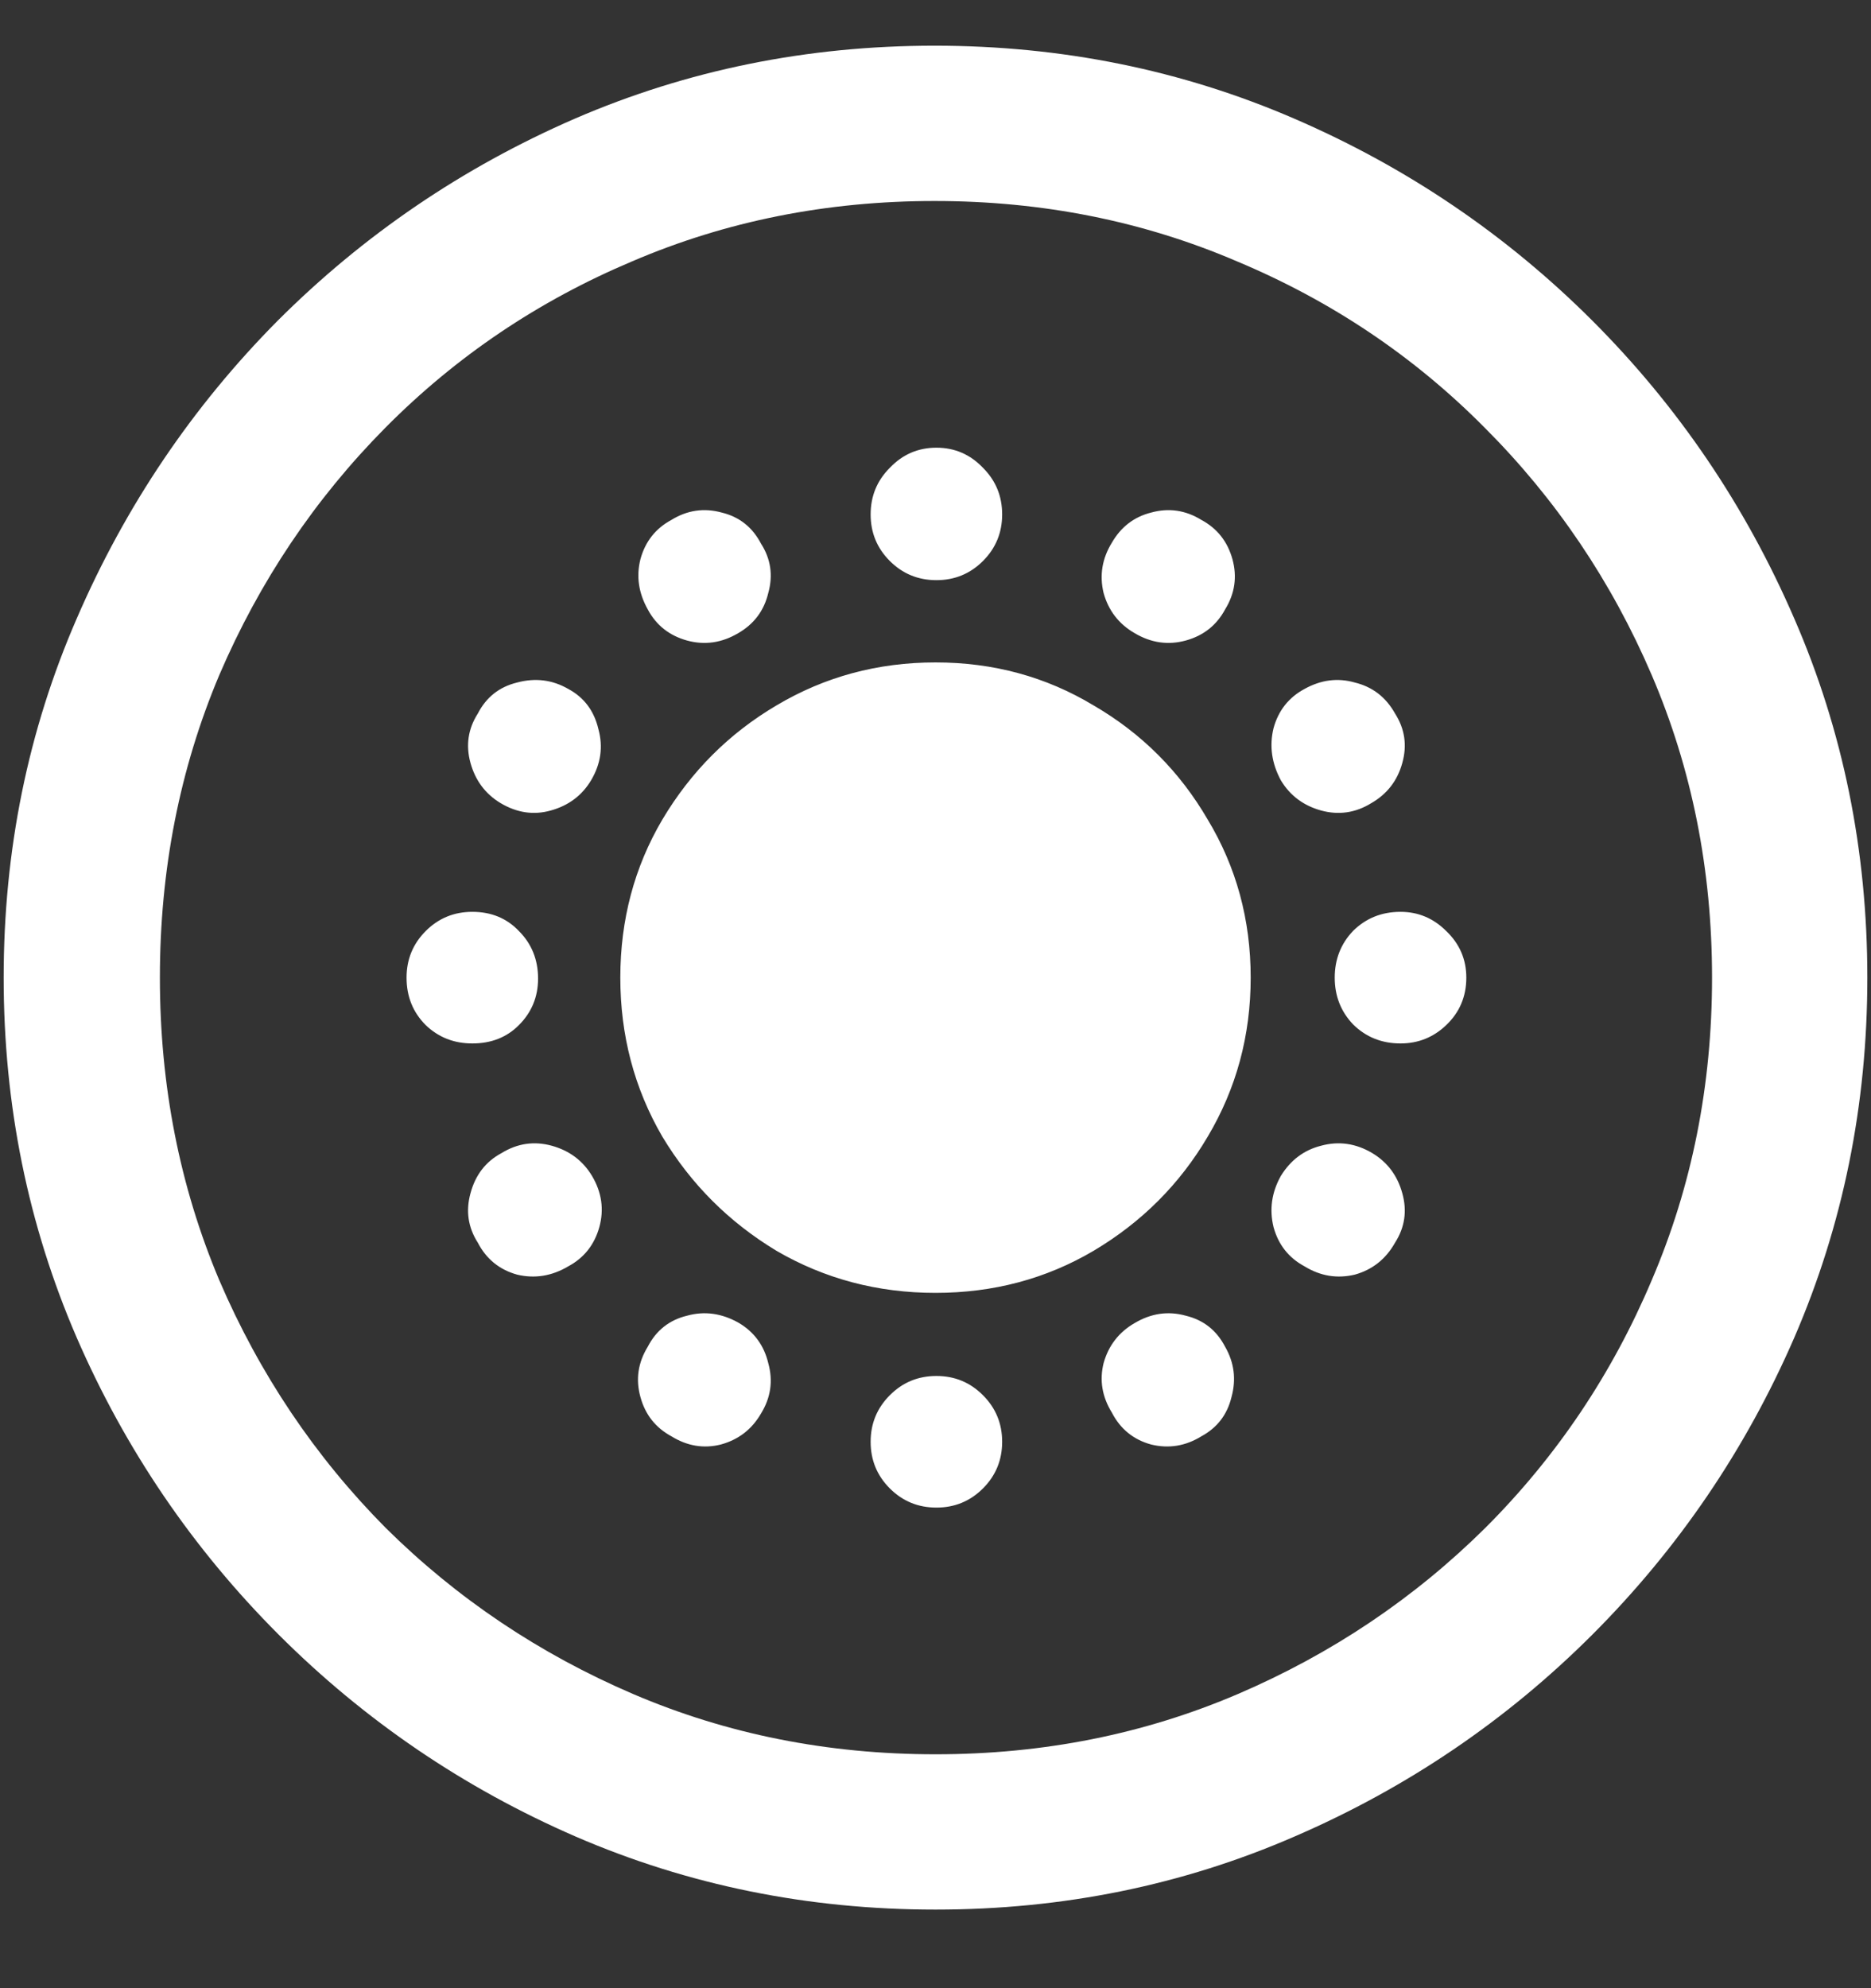 <?xml version="1.0" encoding="UTF-8"?>
<svg xmlns="http://www.w3.org/2000/svg" xmlns:xlink="http://www.w3.org/1999/xlink" width="24" height="25.5" viewBox="0 0 24 25.5" version="1.1">
<rect x="0" y="0" width="24" height="25.5" fill="#333333" stroke="none"/>
<g id="surface1">
<path style=" stroke:none;fill-rule:nonzero;fill:rgb(100%,100%,100%);fill-opacity:1;" d="M 12 24.492 C 13.633 24.492 15.168 24.18 16.605 23.555 C 18.051 22.93 19.324 22.066 20.426 20.965 C 21.527 19.863 22.391 18.594 23.016 17.156 C 23.641 15.711 23.953 14.172 23.953 12.539 C 23.953 10.906 23.641 9.371 23.016 7.934 C 22.391 6.488 21.527 5.215 20.426 4.113 C 19.324 3.012 18.051 2.148 16.605 1.523 C 15.16 0.898 13.621 0.586 11.988 0.586 C 10.355 0.586 8.816 0.898 7.371 1.523 C 5.934 2.148 4.664 3.012 3.562 4.113 C 2.469 5.215 1.609 6.488 0.984 7.934 C 0.359 9.371 0.047 10.906 0.047 12.539 C 0.047 14.172 0.359 15.711 0.984 17.156 C 1.609 18.594 2.473 19.863 3.574 20.965 C 4.676 22.066 5.945 22.93 7.383 23.555 C 8.828 24.18 10.367 24.492 12 24.492 Z M 12 22.5 C 10.617 22.5 9.324 22.242 8.121 21.727 C 6.918 21.211 5.859 20.5 4.945 19.594 C 4.039 18.68 3.328 17.621 2.812 16.418 C 2.305 15.215 2.051 13.922 2.051 12.539 C 2.051 11.156 2.305 9.863 2.812 8.66 C 3.328 7.457 4.039 6.398 4.945 5.484 C 5.852 4.57 6.906 3.859 8.109 3.352 C 9.312 2.836 10.605 2.578 11.988 2.578 C 13.371 2.578 14.664 2.836 15.867 3.352 C 17.078 3.859 18.137 4.57 19.043 5.484 C 19.957 6.398 20.672 7.457 21.188 8.66 C 21.703 9.863 21.961 11.156 21.961 12.539 C 21.961 13.922 21.703 15.215 21.188 16.418 C 20.68 17.621 19.969 18.68 19.055 19.594 C 18.141 20.5 17.082 21.211 15.879 21.727 C 14.676 22.242 13.383 22.5 12 22.5 Z M 12.012 7.441 C 12.246 7.441 12.445 7.359 12.609 7.195 C 12.773 7.031 12.855 6.832 12.855 6.598 C 12.855 6.363 12.773 6.164 12.609 6 C 12.445 5.828 12.246 5.742 12.012 5.742 C 11.777 5.742 11.578 5.828 11.414 6 C 11.25 6.164 11.168 6.363 11.168 6.598 C 11.168 6.832 11.25 7.031 11.414 7.195 C 11.578 7.359 11.777 7.441 12.012 7.441 Z M 14.555 8.121 C 14.766 8.246 14.984 8.277 15.211 8.215 C 15.438 8.152 15.605 8.02 15.715 7.816 C 15.84 7.613 15.871 7.398 15.809 7.172 C 15.746 6.945 15.613 6.777 15.41 6.668 C 15.207 6.543 14.992 6.512 14.766 6.574 C 14.547 6.629 14.379 6.758 14.262 6.961 C 14.137 7.164 14.102 7.379 14.156 7.605 C 14.219 7.832 14.352 8.004 14.555 8.121 Z M 16.43 10.008 C 16.547 10.203 16.719 10.332 16.945 10.395 C 17.172 10.457 17.387 10.426 17.59 10.301 C 17.793 10.184 17.926 10.012 17.988 9.785 C 18.051 9.559 18.02 9.348 17.895 9.152 C 17.777 8.941 17.605 8.809 17.379 8.754 C 17.16 8.691 16.945 8.719 16.734 8.836 C 16.531 8.945 16.398 9.113 16.336 9.34 C 16.281 9.566 16.312 9.789 16.43 10.008 Z M 17.121 12.539 C 17.121 12.773 17.199 12.973 17.355 13.137 C 17.52 13.301 17.723 13.383 17.965 13.383 C 18.191 13.383 18.387 13.305 18.551 13.148 C 18.723 12.984 18.809 12.781 18.809 12.539 C 18.809 12.305 18.723 12.105 18.551 11.941 C 18.387 11.777 18.191 11.695 17.965 11.695 C 17.723 11.695 17.52 11.777 17.355 11.941 C 17.199 12.105 17.121 12.305 17.121 12.539 Z M 16.43 15.082 C 16.312 15.293 16.281 15.512 16.336 15.738 C 16.398 15.965 16.531 16.133 16.734 16.242 C 16.938 16.367 17.152 16.402 17.379 16.348 C 17.605 16.285 17.777 16.148 17.895 15.938 C 18.02 15.742 18.051 15.531 17.988 15.305 C 17.926 15.078 17.797 14.906 17.602 14.789 C 17.391 14.664 17.172 14.633 16.945 14.695 C 16.727 14.75 16.555 14.879 16.43 15.082 Z M 14.555 16.969 C 14.352 17.086 14.219 17.258 14.156 17.484 C 14.102 17.703 14.137 17.914 14.262 18.117 C 14.371 18.328 14.539 18.465 14.766 18.527 C 14.992 18.582 15.207 18.547 15.41 18.422 C 15.613 18.312 15.742 18.145 15.797 17.918 C 15.859 17.691 15.832 17.477 15.715 17.273 C 15.605 17.062 15.438 16.93 15.211 16.875 C 14.984 16.812 14.766 16.844 14.555 16.969 Z M 12.012 17.648 C 11.777 17.648 11.578 17.73 11.414 17.895 C 11.25 18.059 11.168 18.258 11.168 18.492 C 11.168 18.727 11.25 18.926 11.414 19.09 C 11.578 19.254 11.777 19.336 12.012 19.336 C 12.246 19.336 12.445 19.254 12.609 19.09 C 12.773 18.926 12.855 18.727 12.855 18.492 C 12.855 18.258 12.773 18.059 12.609 17.895 C 12.445 17.73 12.246 17.648 12.012 17.648 Z M 9.48 16.969 C 9.262 16.844 9.039 16.812 8.812 16.875 C 8.586 16.93 8.418 17.062 8.309 17.273 C 8.184 17.477 8.152 17.691 8.215 17.918 C 8.277 18.145 8.41 18.312 8.613 18.422 C 8.816 18.547 9.027 18.582 9.246 18.527 C 9.473 18.465 9.645 18.332 9.762 18.129 C 9.887 17.926 9.918 17.711 9.855 17.484 C 9.801 17.258 9.676 17.086 9.48 16.969 Z M 7.594 15.082 C 7.477 14.887 7.305 14.758 7.078 14.695 C 6.852 14.633 6.637 14.664 6.434 14.789 C 6.23 14.898 6.098 15.07 6.035 15.305 C 5.973 15.531 6.004 15.742 6.129 15.938 C 6.238 16.148 6.406 16.285 6.633 16.348 C 6.859 16.402 7.078 16.367 7.289 16.242 C 7.492 16.133 7.625 15.965 7.688 15.738 C 7.75 15.512 7.719 15.293 7.594 15.082 Z M 6.902 12.551 C 6.902 12.309 6.82 12.105 6.656 11.941 C 6.5 11.777 6.301 11.695 6.059 11.695 C 5.824 11.695 5.625 11.777 5.461 11.941 C 5.297 12.105 5.215 12.305 5.215 12.539 C 5.215 12.781 5.297 12.984 5.461 13.148 C 5.625 13.305 5.824 13.383 6.059 13.383 C 6.301 13.383 6.5 13.305 6.656 13.148 C 6.82 12.984 6.902 12.785 6.902 12.551 Z M 7.582 10.008 C 7.707 9.797 7.738 9.578 7.676 9.352 C 7.621 9.117 7.492 8.945 7.289 8.836 C 7.086 8.719 6.867 8.691 6.633 8.754 C 6.406 8.809 6.238 8.941 6.129 9.152 C 6.004 9.348 5.973 9.559 6.035 9.785 C 6.098 10.012 6.227 10.184 6.422 10.301 C 6.633 10.426 6.848 10.457 7.066 10.395 C 7.293 10.332 7.465 10.203 7.582 10.008 Z M 9.469 8.121 C 9.672 8.004 9.801 7.832 9.855 7.605 C 9.918 7.379 9.887 7.168 9.762 6.973 C 9.652 6.762 9.484 6.629 9.258 6.574 C 9.031 6.512 8.816 6.543 8.613 6.668 C 8.41 6.777 8.277 6.945 8.215 7.172 C 8.16 7.391 8.191 7.605 8.309 7.816 C 8.418 8.02 8.586 8.152 8.812 8.215 C 9.039 8.277 9.258 8.246 9.469 8.121 Z M 12 16.582 C 12.742 16.582 13.418 16.402 14.027 16.043 C 14.645 15.676 15.133 15.188 15.492 14.578 C 15.859 13.961 16.043 13.281 16.043 12.539 C 16.043 11.797 15.859 11.121 15.492 10.512 C 15.133 9.895 14.645 9.406 14.027 9.047 C 13.418 8.68 12.742 8.496 12 8.496 C 11.258 8.496 10.578 8.68 9.961 9.047 C 9.352 9.406 8.863 9.895 8.496 10.512 C 8.137 11.121 7.957 11.797 7.957 12.539 C 7.957 13.281 8.137 13.961 8.496 14.578 C 8.863 15.188 9.352 15.676 9.961 16.043 C 10.578 16.402 11.258 16.582 12 16.582 Z M 12 16.582 "/>
</g>
</svg>
